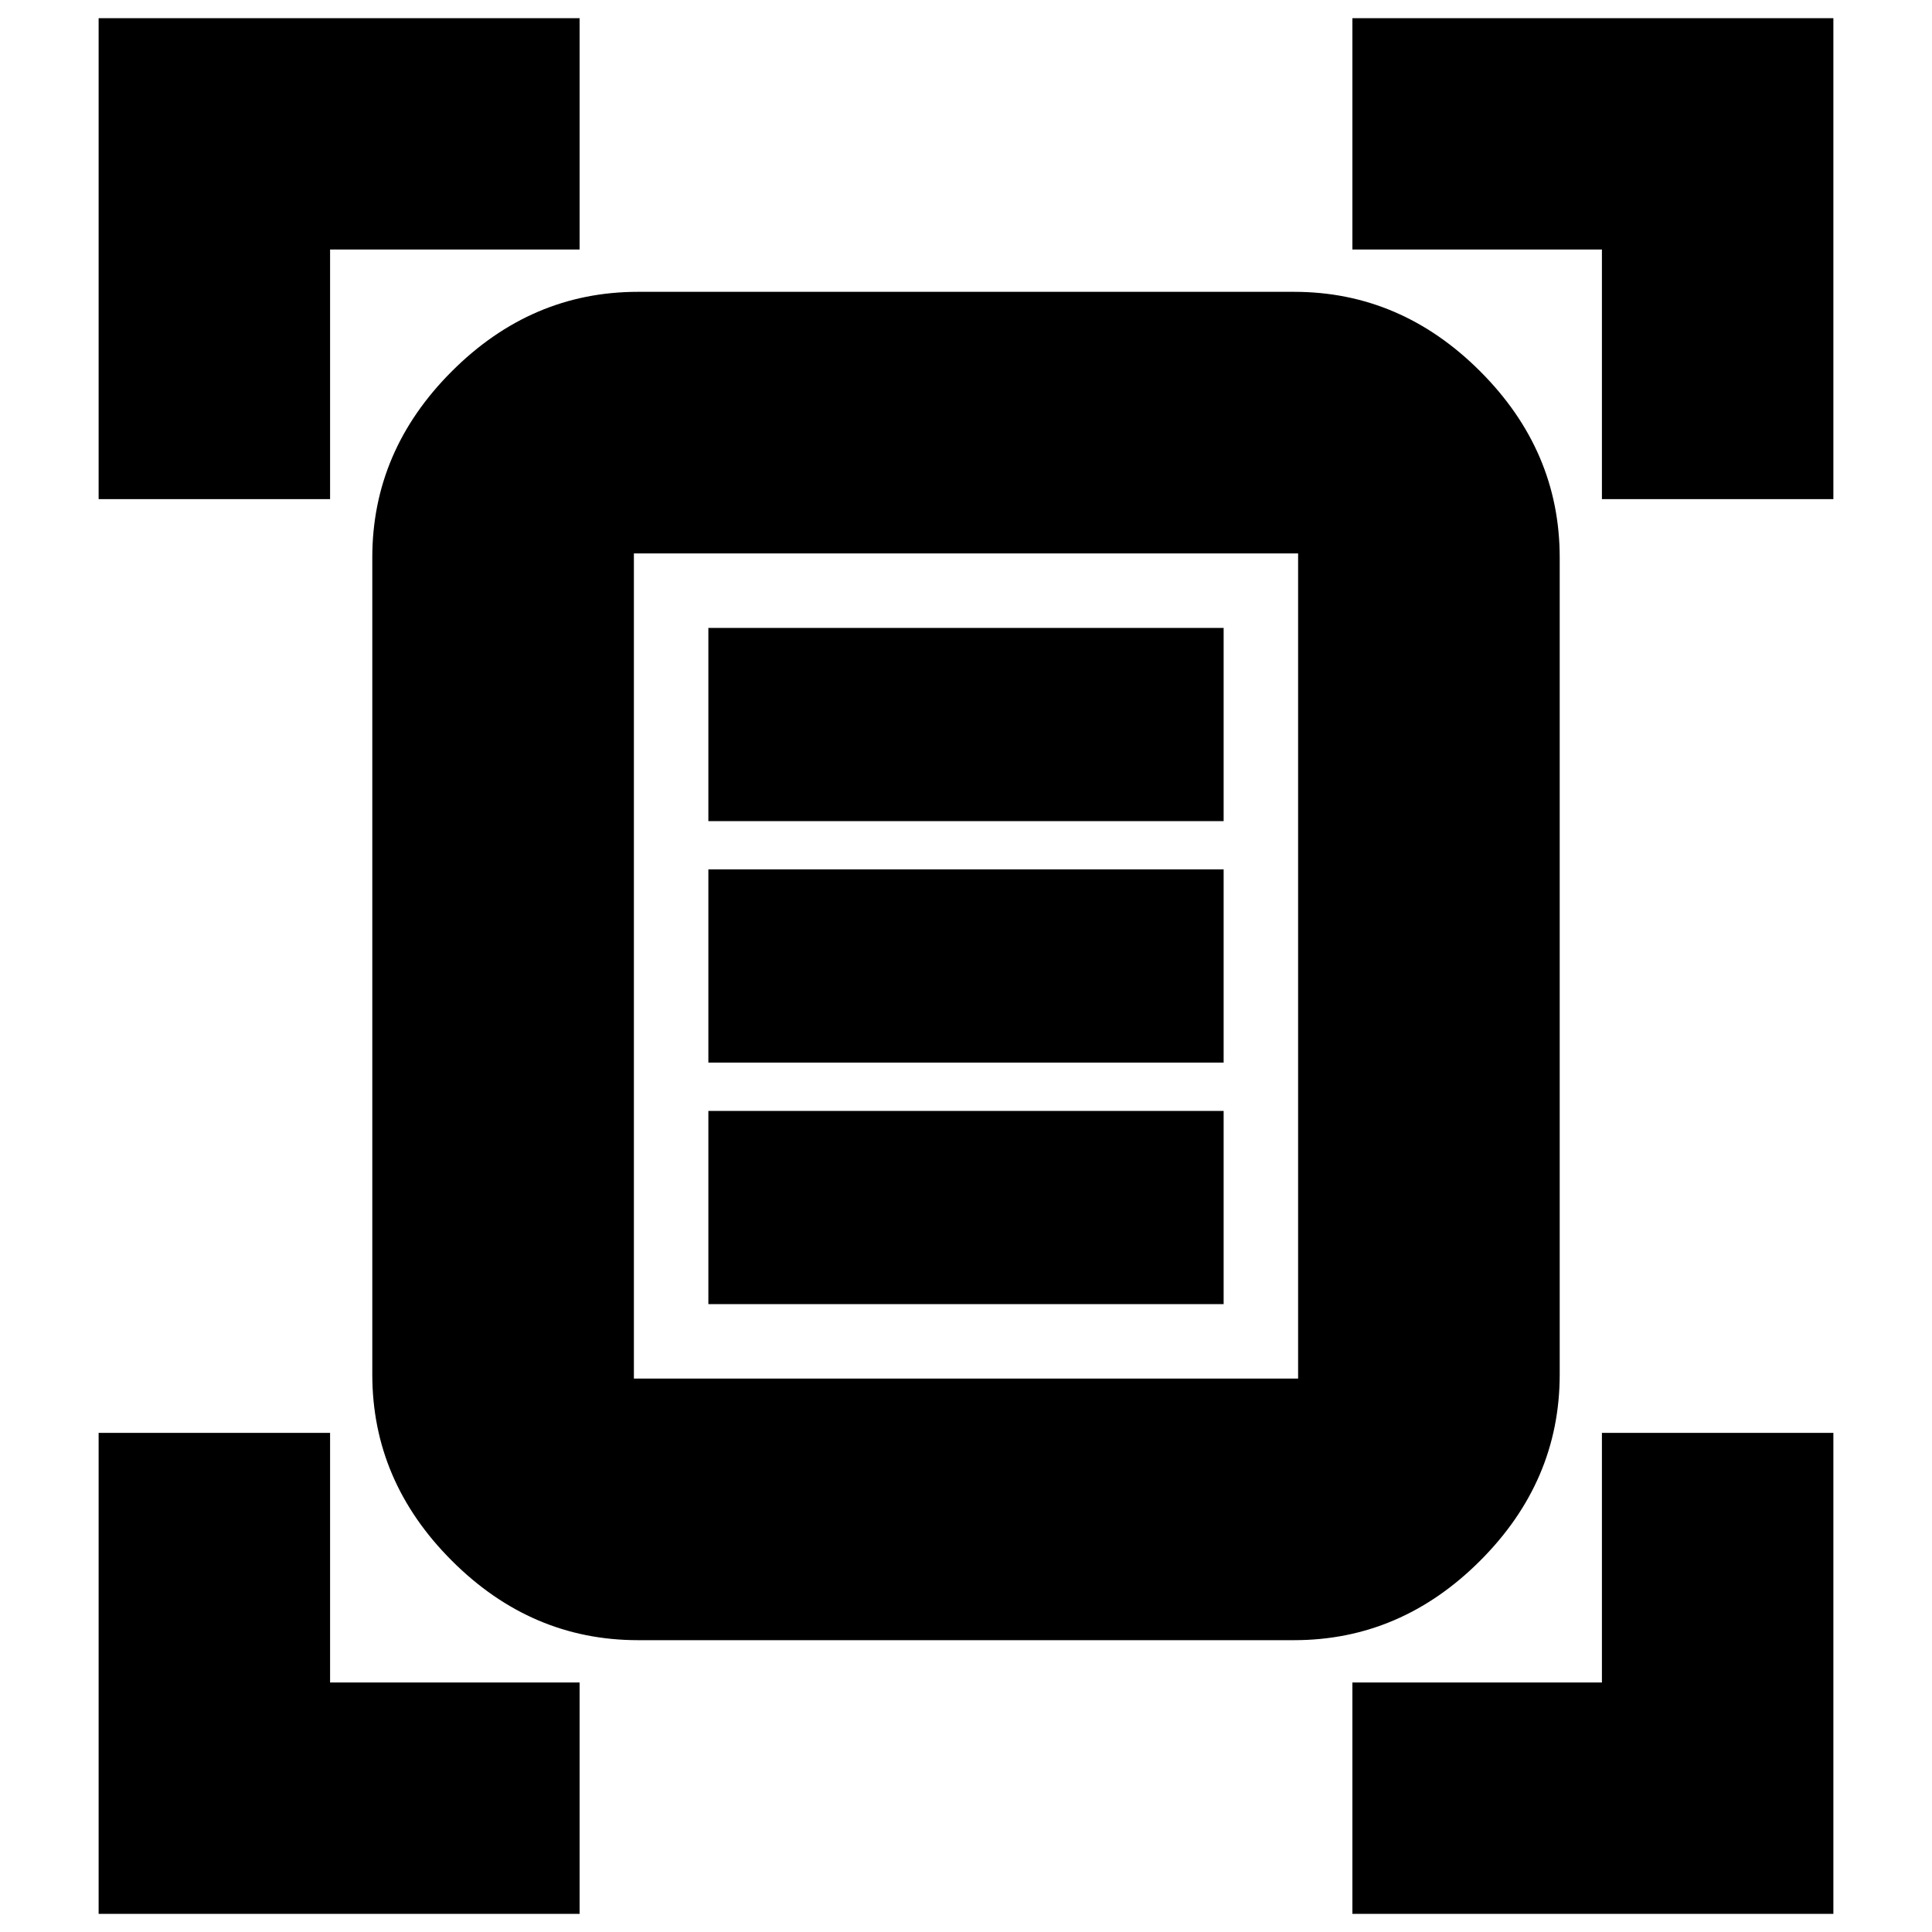 <svg xmlns="http://www.w3.org/2000/svg" height="20" width="20"><path d="M1.021 5.167V.188H6v2.395H3.417v2.584Zm15.562 0V2.583H14V.188h4.979v4.979ZM1.021 19.812v-4.979h2.396v2.584H6v2.395Zm12.979 0v-2.395h2.583v-2.584h2.396v4.979Zm-7.438-5.541h6.876V5.729H6.562Zm.042 2.708q-1.104 0-1.927-.823t-.823-1.927V5.771q0-1.104.823-1.927t1.927-.823h6.792q1.104 0 1.927.823t.823 1.927v8.458q0 1.104-.823 1.927t-1.927.823ZM7.333 8.5h5.334v-2H7.333Zm0 2.5h5.334V9H7.333Zm0 2.5h5.334v-2H7.333Zm-.771.771V5.729v8.542Z"/></svg>